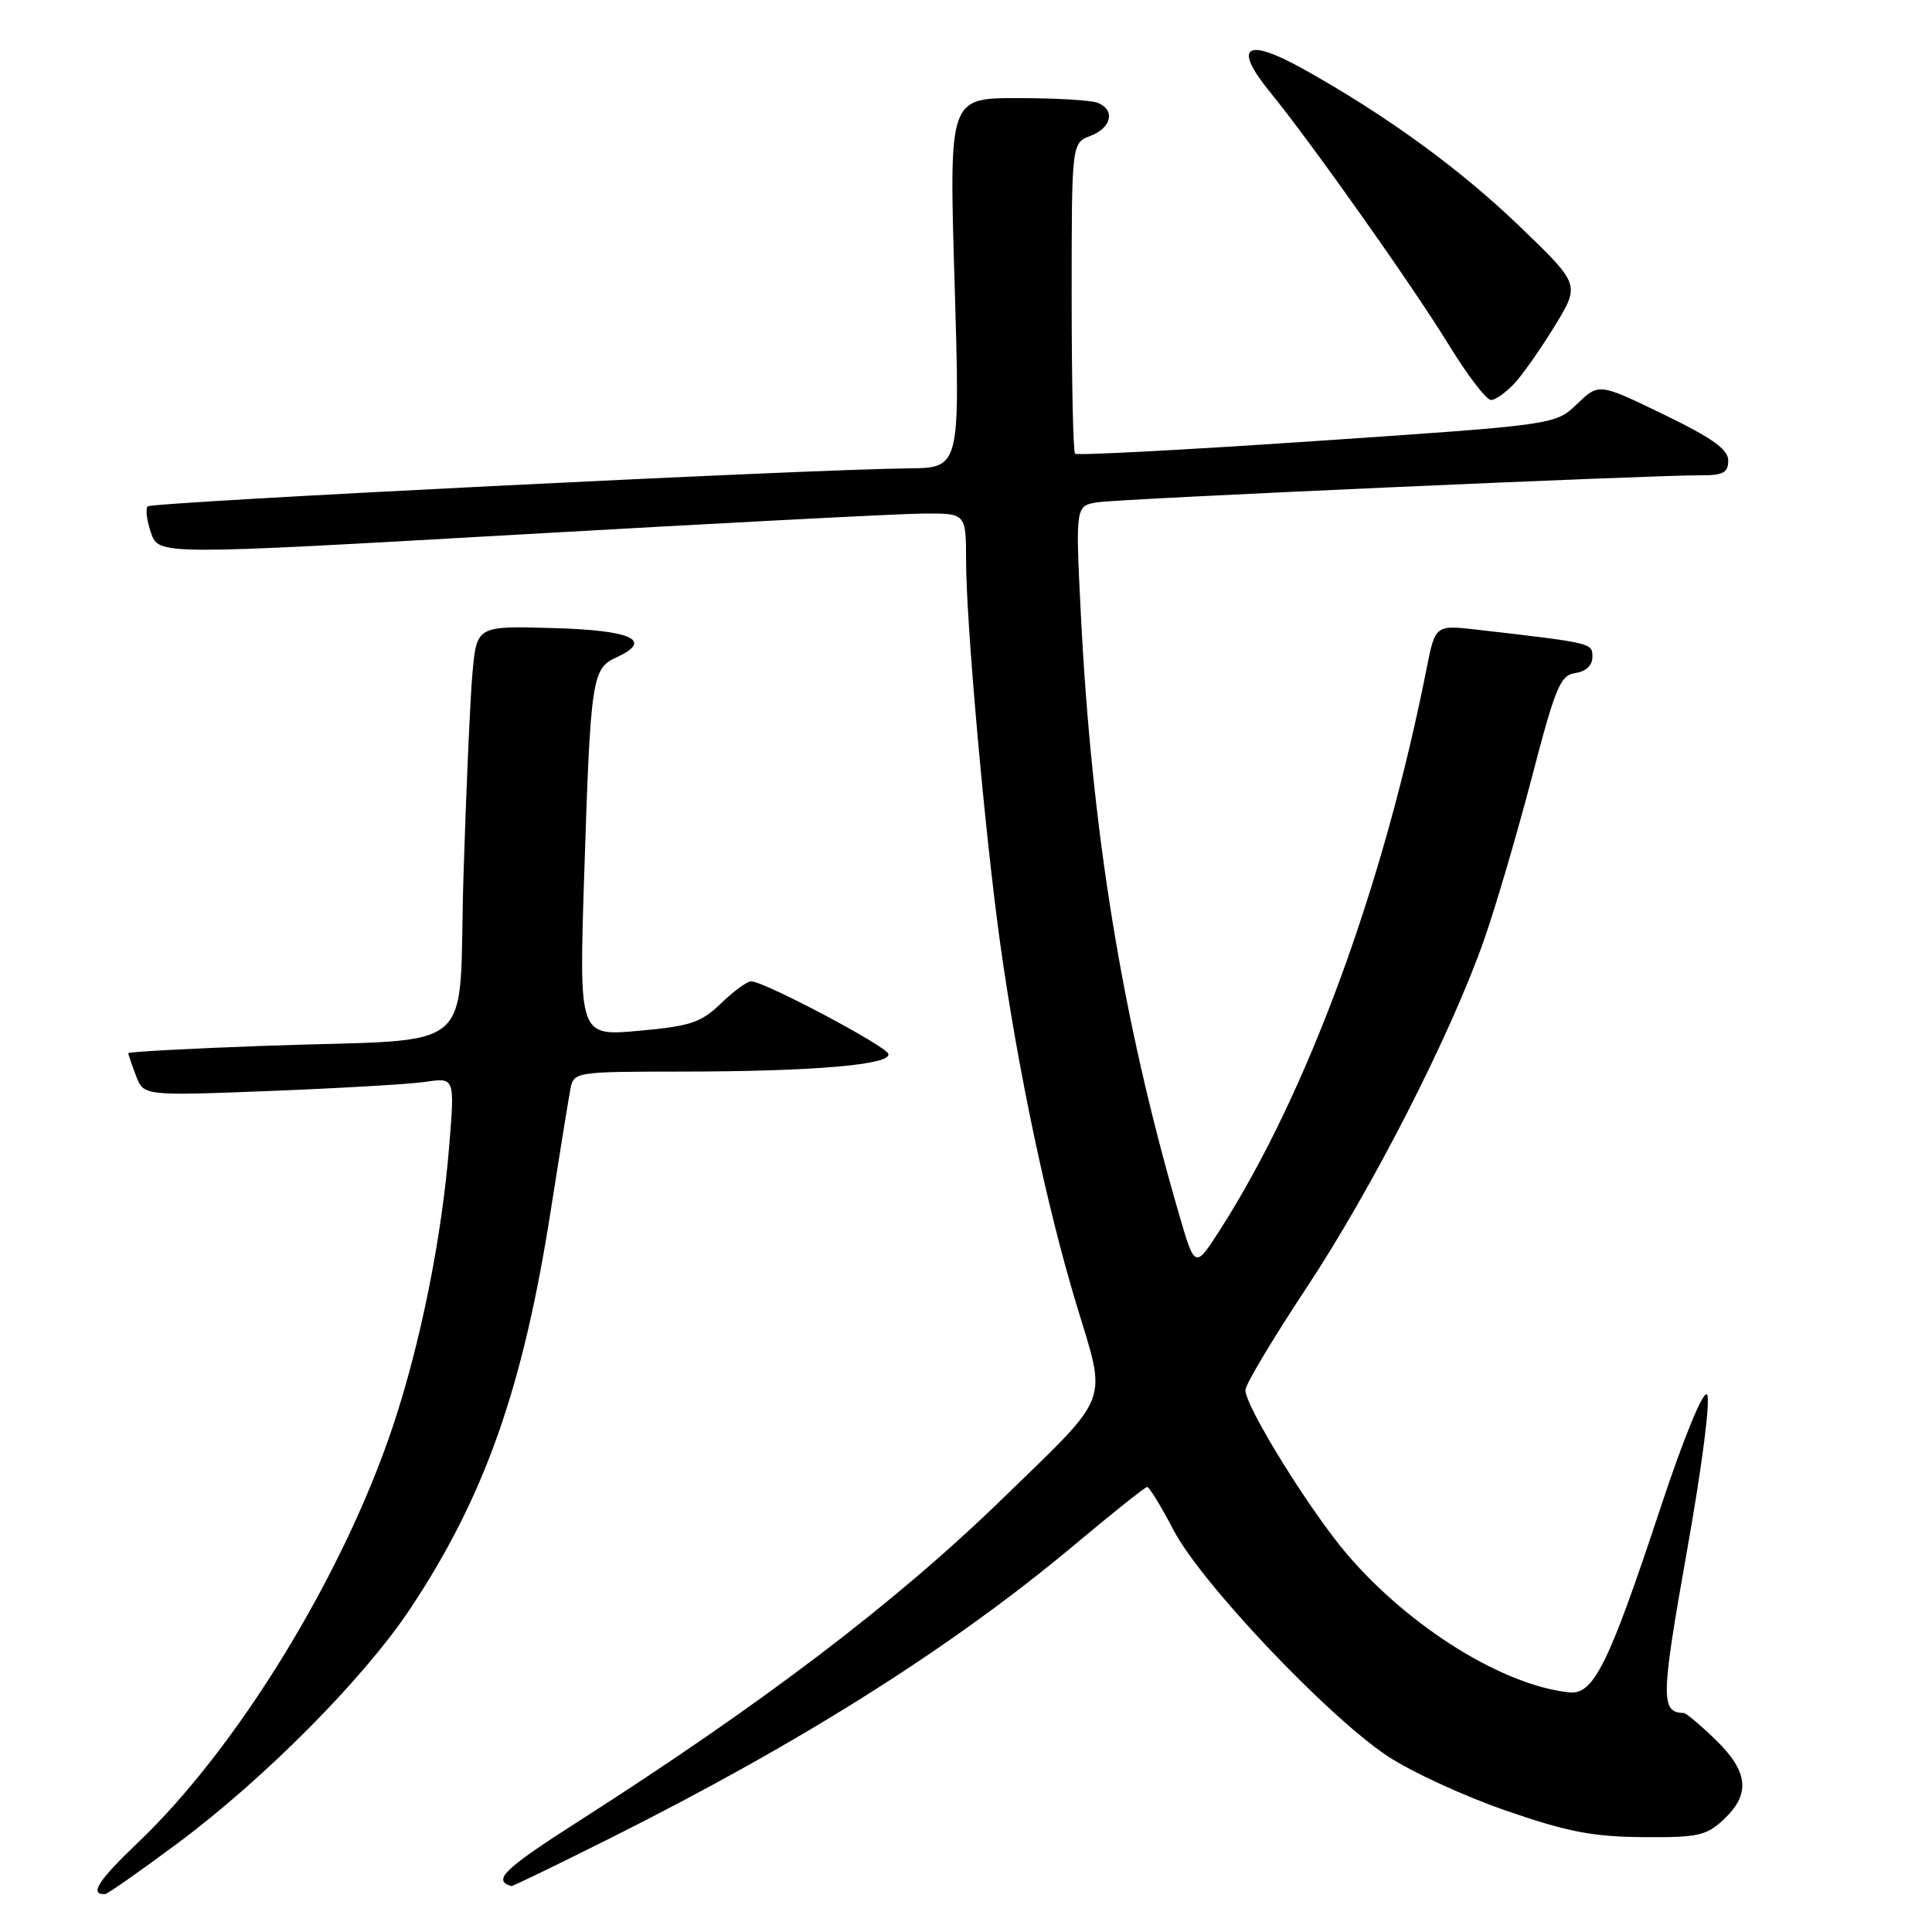 <?xml version="1.0" encoding="UTF-8" standalone="no"?>
<!DOCTYPE svg PUBLIC "-//W3C//DTD SVG 1.1//EN" "http://www.w3.org/Graphics/SVG/1.1/DTD/svg11.dtd" >
<svg xmlns="http://www.w3.org/2000/svg" xmlns:xlink="http://www.w3.org/1999/xlink" version="1.1" viewBox="0 0 256 256">
 <g >
 <path fill="currentColor"
d=" M 23.50 244.27 C 35.00 235.72 48.16 222.47 54.32 213.22 C 64.20 198.38 69.29 183.98 72.96 160.50 C 74.17 152.80 75.35 145.49 75.59 144.25 C 76.03 142.04 76.31 142.00 90.27 141.99 C 107.74 141.98 118.20 141.09 117.71 139.64 C 117.35 138.56 101.32 130.08 99.55 130.03 C 99.02 130.01 97.22 131.32 95.55 132.94 C 92.89 135.51 91.49 135.97 84.61 136.59 C 76.72 137.30 76.72 137.30 77.41 115.90 C 78.25 89.88 78.44 88.57 81.67 87.11 C 86.63 84.84 83.75 83.51 73.25 83.22 C 63.17 82.93 63.17 82.93 62.60 89.22 C 62.30 92.67 61.76 104.81 61.41 116.18 C 60.68 140.33 63.94 137.54 35.25 138.57 C 25.21 138.93 17.00 139.37 17.00 139.55 C 17.00 139.73 17.46 141.07 18.02 142.54 C 19.03 145.21 19.03 145.21 35.77 144.56 C 44.97 144.20 54.24 143.66 56.38 143.35 C 60.25 142.78 60.25 142.78 59.54 151.64 C 58.56 163.95 55.73 178.02 52.03 189.08 C 45.41 208.84 31.43 231.65 18.23 244.20 C 12.99 249.20 11.80 251.06 13.92 250.98 C 14.24 250.97 18.55 247.95 23.50 244.27 Z  M 80.84 243.58 C 106.31 230.82 126.24 218.22 142.50 204.60 C 147.45 200.45 151.72 197.05 152.00 197.03 C 152.28 197.02 153.85 199.59 155.50 202.75 C 159.14 209.72 175.88 227.40 183.84 232.68 C 186.95 234.75 194.00 238.00 199.50 239.90 C 207.60 242.71 211.05 243.38 217.66 243.43 C 224.98 243.49 226.10 243.25 228.41 241.08 C 231.98 237.73 231.68 234.76 227.35 230.55 C 225.34 228.60 223.42 226.99 223.10 226.98 C 220.03 226.91 220.07 225.01 223.53 205.52 C 225.58 193.99 226.69 185.29 226.18 184.78 C 225.66 184.26 223.10 190.52 220.06 199.69 C 213.17 220.52 211.17 224.58 207.95 224.25 C 199.19 223.34 186.84 215.68 178.54 206.00 C 173.62 200.26 165.05 186.44 165.02 184.20 C 165.01 183.49 168.63 177.43 173.06 170.73 C 181.87 157.42 192.27 137.04 196.66 124.50 C 198.20 120.10 201.04 110.42 202.98 103.00 C 206.10 91.03 206.75 89.46 208.75 89.18 C 210.13 88.98 211.00 88.17 211.00 87.06 C 211.00 85.19 211.08 85.21 195.84 83.45 C 190.18 82.79 190.18 82.79 189.02 88.65 C 183.31 117.46 173.24 144.84 161.74 162.83 C 158.34 168.16 158.34 168.16 156.21 160.83 C 148.69 134.96 144.67 110.32 143.21 81.25 C 142.50 67.00 142.50 67.00 145.50 66.55 C 148.59 66.08 218.55 62.96 225.25 62.98 C 228.32 63.00 229.00 62.64 229.00 61.03 C 229.00 59.54 226.89 58.04 220.43 54.91 C 211.86 50.76 211.86 50.76 208.97 53.53 C 206.08 56.29 206.08 56.29 174.49 58.43 C 157.12 59.61 142.70 60.37 142.45 60.12 C 142.20 59.87 142.00 50.51 142.00 39.31 C 142.00 18.95 142.00 18.95 144.50 18.00 C 147.31 16.93 147.81 14.53 145.42 13.61 C 144.55 13.27 139.77 13.00 134.80 13.00 C 125.75 13.00 125.75 13.00 126.49 37.50 C 127.22 62.00 127.22 62.00 120.36 62.06 C 107.03 62.19 20.14 66.52 19.57 67.10 C 19.25 67.41 19.45 69.00 20.01 70.61 C 21.04 73.55 21.04 73.55 68.77 70.83 C 95.02 69.33 119.09 68.08 122.25 68.05 C 128.00 68.00 128.00 68.00 128.01 74.25 C 128.01 82.47 130.51 110.52 132.53 125.00 C 134.86 141.69 138.70 159.87 142.62 172.81 C 146.69 186.25 147.37 184.46 132.84 198.58 C 118.72 212.31 101.17 225.66 76.52 241.42 C 66.75 247.67 65.22 249.16 67.76 249.92 C 67.91 249.96 73.79 247.11 80.84 243.58 Z  M 200.72 50.75 C 201.85 49.51 204.26 46.07 206.07 43.10 C 209.36 37.69 209.36 37.69 201.39 30.02 C 193.42 22.35 183.67 15.26 172.63 9.11 C 165.05 4.90 163.33 6.11 168.27 12.18 C 173.81 18.97 187.11 37.78 192.01 45.75 C 194.46 49.74 196.95 53.00 197.56 53.00 C 198.16 53.00 199.58 51.99 200.72 50.75 Z "/>
</g>
</svg>